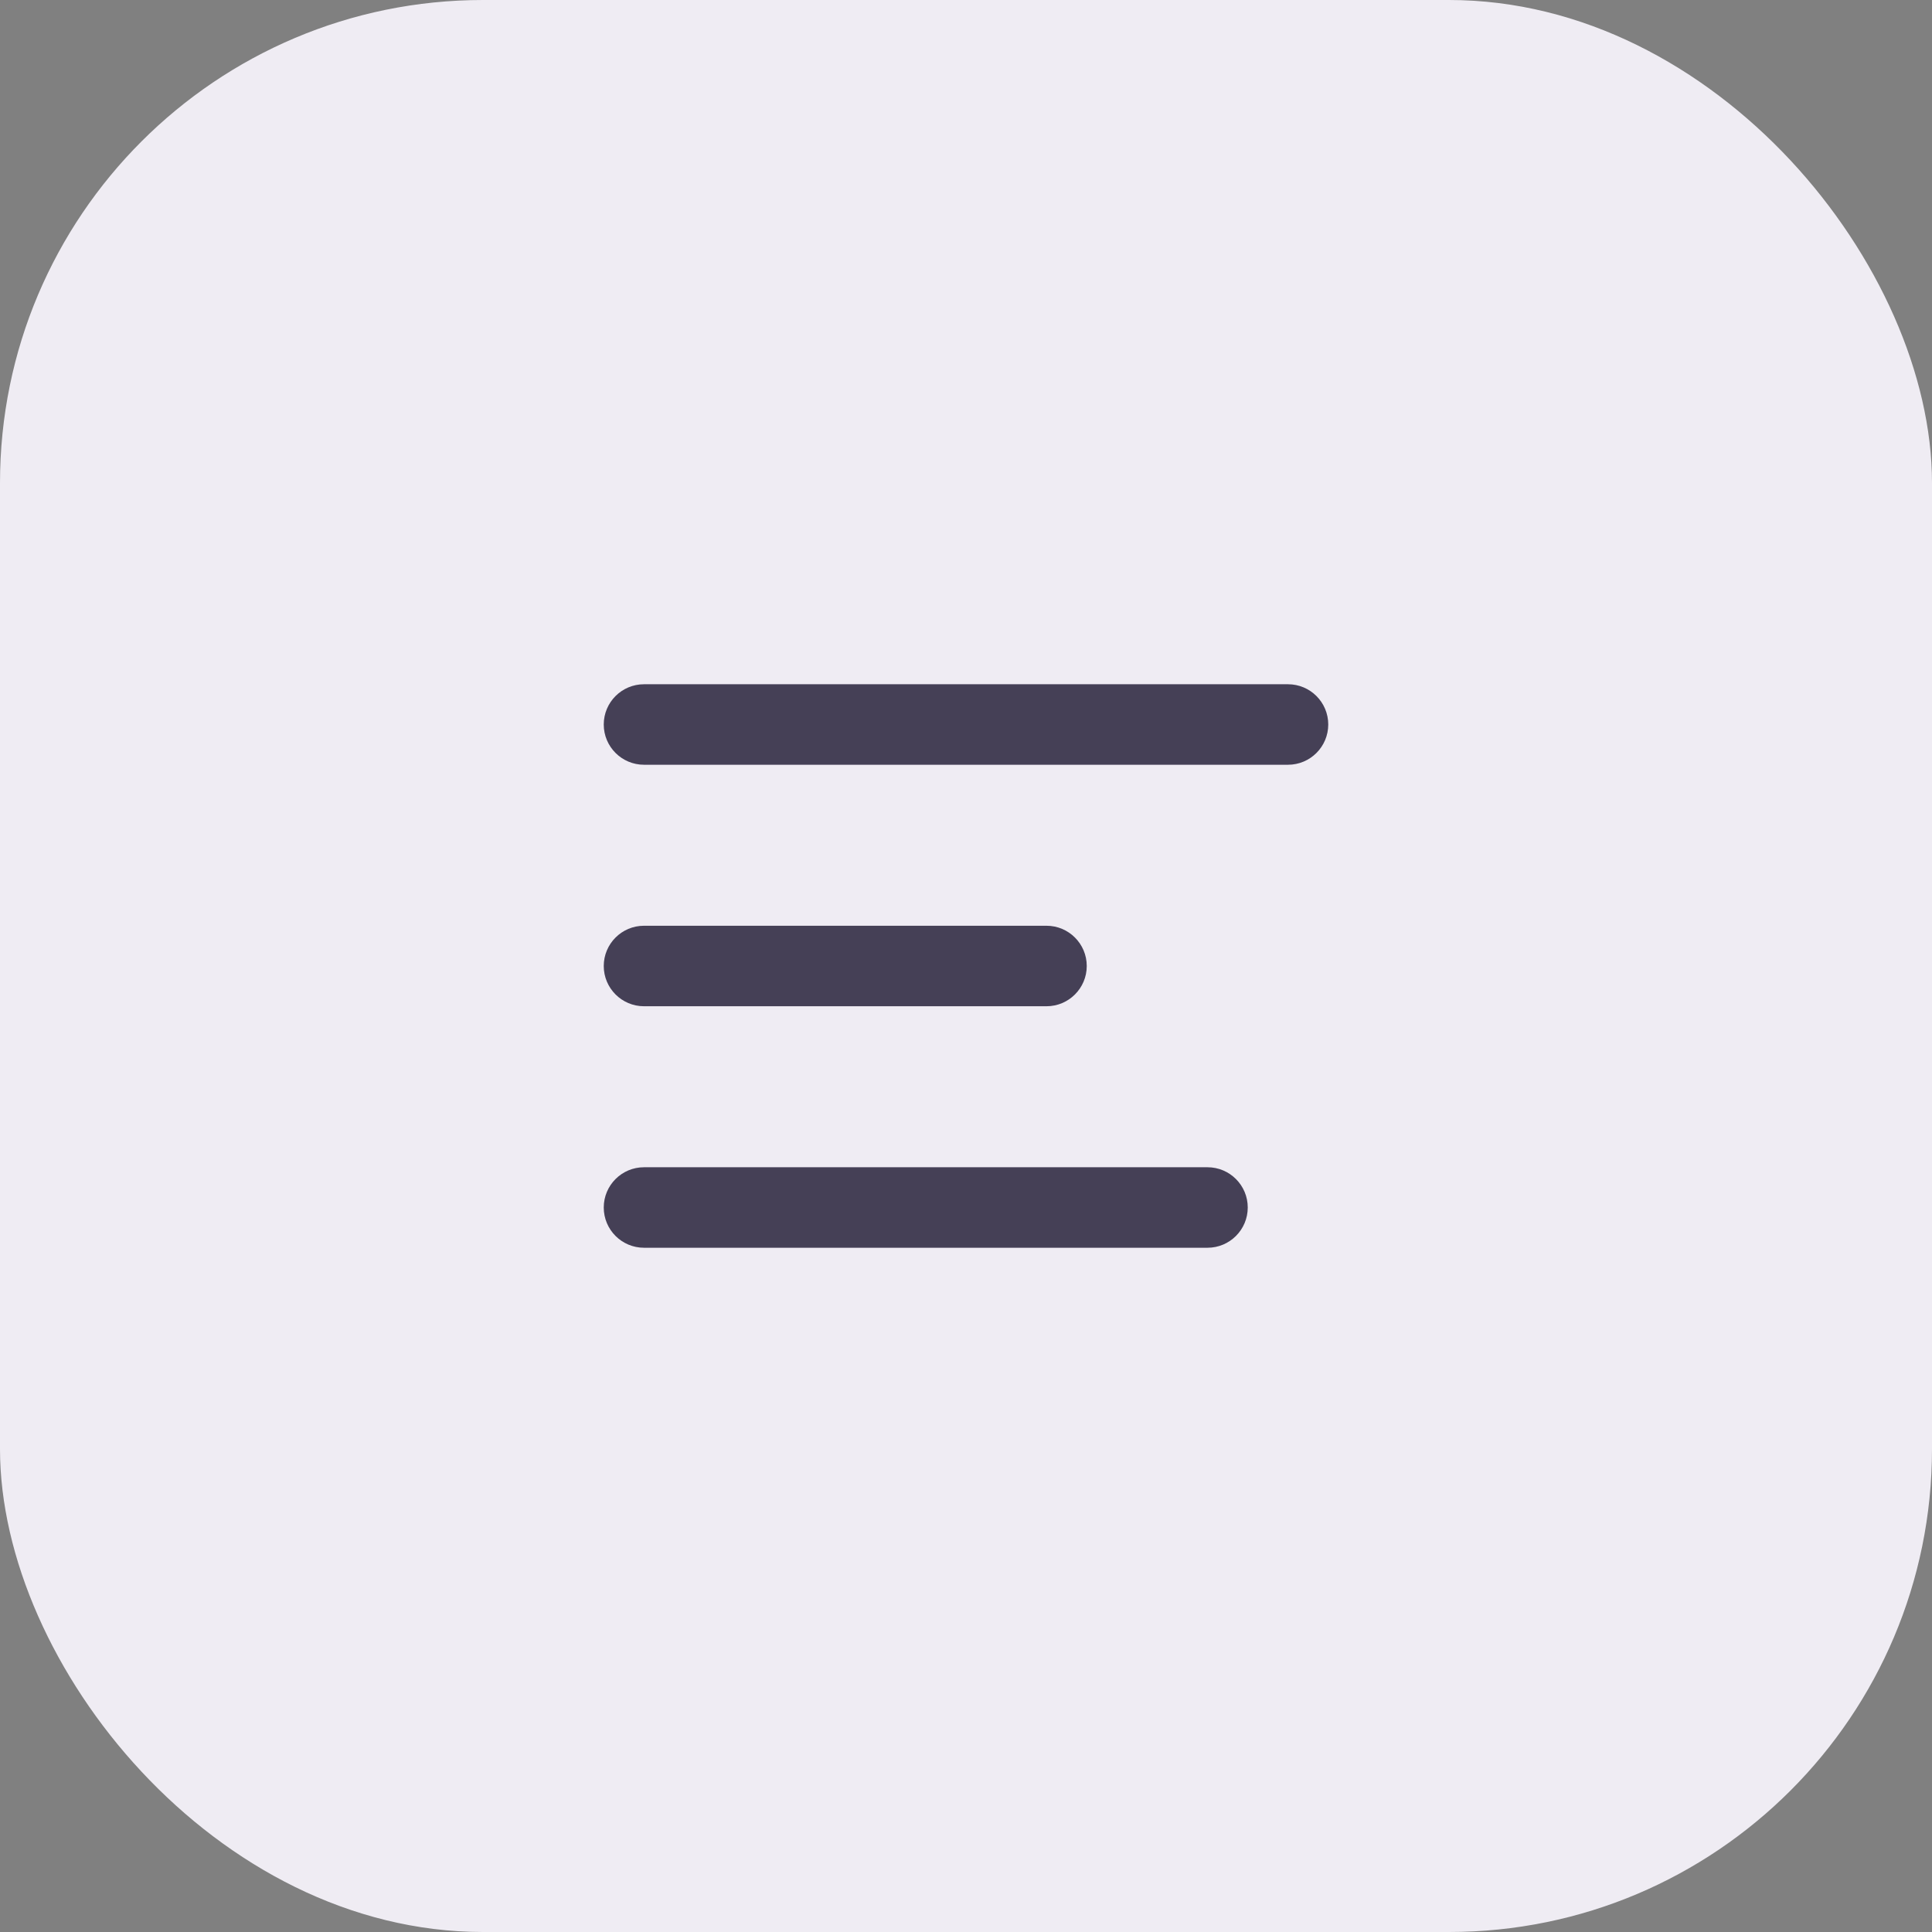 <svg width="60" height="60" viewBox="0 0 60 60" fill="none" xmlns="http://www.w3.org/2000/svg">
<rect x="0" y="0" width="60" height="60" fill="#808080" stroke="none"/>
<rect width="60" height="60" rx="15" fill="#EFECF3"/>
<path fill-rule="evenodd" clip-rule="evenodd" d="M18.75 22.5C18.75 21.81 19.31 21.25 20 21.25H40C40.69 21.25 41.25 21.81 41.25 22.5C41.25 23.19 40.69 23.75 40 23.75H20C19.31 23.75 18.75 23.19 18.75 22.5Z" fill="#454056"/>
<path fill-rule="evenodd" clip-rule="evenodd" d="M18.75 30C18.75 29.31 19.31 28.75 20 28.75H32.5C33.19 28.75 33.75 29.31 33.75 30C33.75 30.69 33.19 31.25 32.5 31.25H20C19.31 31.25 18.75 30.69 18.75 30Z" fill="#454056"/>
<path fill-rule="evenodd" clip-rule="evenodd" d="M18.75 37.5C18.75 36.81 19.31 36.25 20 36.25H37.5C38.19 36.25 38.75 36.81 38.75 37.5C38.75 38.19 38.19 38.75 37.5 38.75H20C19.31 38.75 18.75 38.19 18.75 37.5Z" fill="#454056"/>
</svg>
